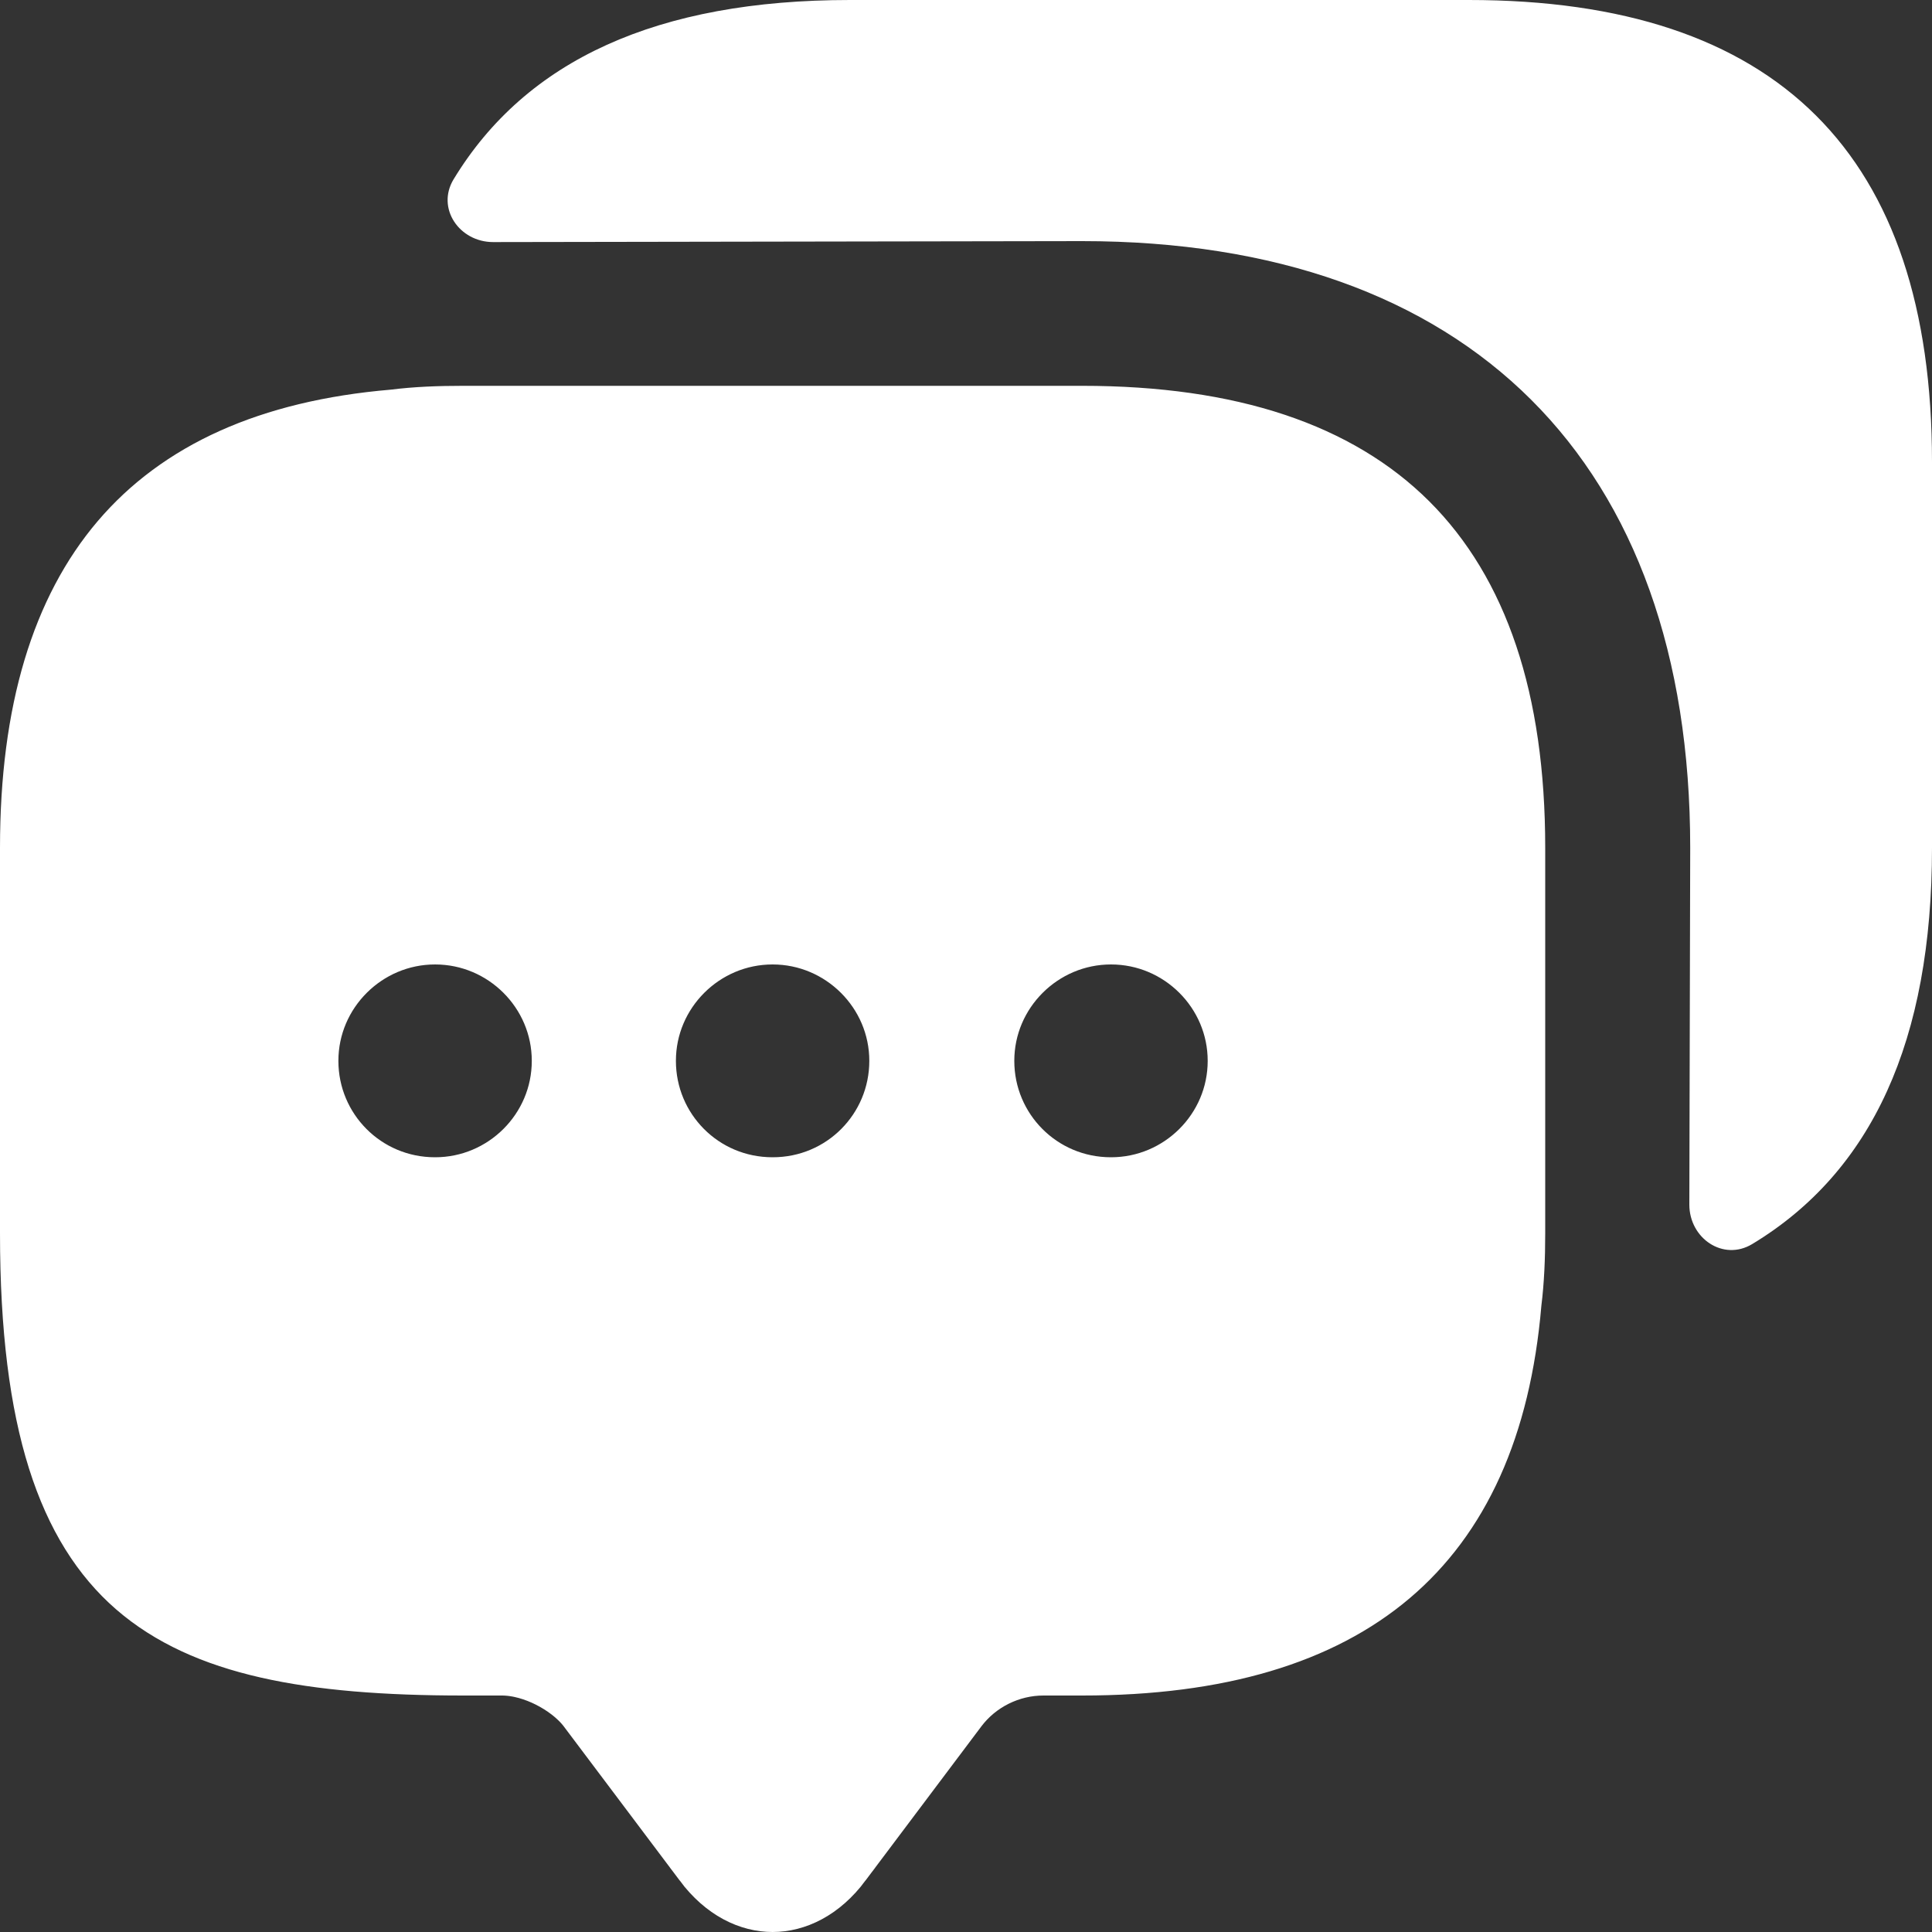 <svg width="20" height="20" viewBox="0 0 20 20" fill="none" xmlns="http://www.w3.org/2000/svg">
<rect x="0" y="0" width="20" height="20" fill="#333333" stroke="none"/>
<path d="M4.086 4.532L4.096 4.531L4.106 4.53C4.318 4.503 4.546 4.494 4.795 4.494H11.201C12.72 4.494 13.77 4.873 14.443 5.544C15.115 6.215 15.496 7.261 15.496 8.776V12.769C15.496 13.017 15.486 13.244 15.46 13.456L15.458 13.466L15.458 13.476C15.35 14.732 14.934 15.601 14.269 16.164C13.597 16.733 12.598 17.052 11.201 17.052H10.801C10.394 17.052 10.005 17.245 9.76 17.57L8.559 19.168L8.559 19.169C8.373 19.417 8.165 19.5 7.998 19.5C7.831 19.5 7.623 19.417 7.437 19.169L7.437 19.168L6.235 17.57L6.235 17.57L6.233 17.567C6.109 17.406 5.936 17.283 5.774 17.201C5.612 17.119 5.407 17.052 5.195 17.052H4.795C3.206 17.052 2.178 16.846 1.528 16.281C0.896 15.73 0.5 14.723 0.5 12.769V8.776C0.5 7.384 0.822 6.388 1.393 5.718C1.959 5.054 2.831 4.639 4.086 4.532ZM3.003 10.982C3.003 11.805 3.666 12.48 4.504 12.48C5.33 12.48 6.005 11.809 6.005 10.982C6.005 10.156 5.33 9.484 4.504 9.484C3.679 9.484 3.003 10.156 3.003 10.982ZM6.497 10.982C6.497 11.805 7.159 12.48 7.998 12.48C8.837 12.48 9.499 11.805 9.499 10.982C9.499 10.156 8.823 9.484 7.998 9.484C7.172 9.484 6.497 10.156 6.497 10.982ZM10 10.982C10 11.805 10.663 12.48 11.501 12.48C12.327 12.48 13.002 11.809 13.002 10.982C13.002 10.156 12.327 9.484 11.501 9.484C10.676 9.484 10 10.156 10 10.982Z" fill="white" stroke="white"/>
<path d="M20 4.782V8.776C20 10.773 19.379 12.13 18.138 12.879C17.838 13.059 17.488 12.819 17.488 12.47L17.497 8.776C17.497 4.782 15.205 2.496 11.201 2.496L5.105 2.506C4.755 2.506 4.515 2.156 4.695 1.857C5.446 0.619 6.807 0 8.799 0H15.205C18.398 0 20 1.597 20 4.782Z" fill="white"/>
</svg>
